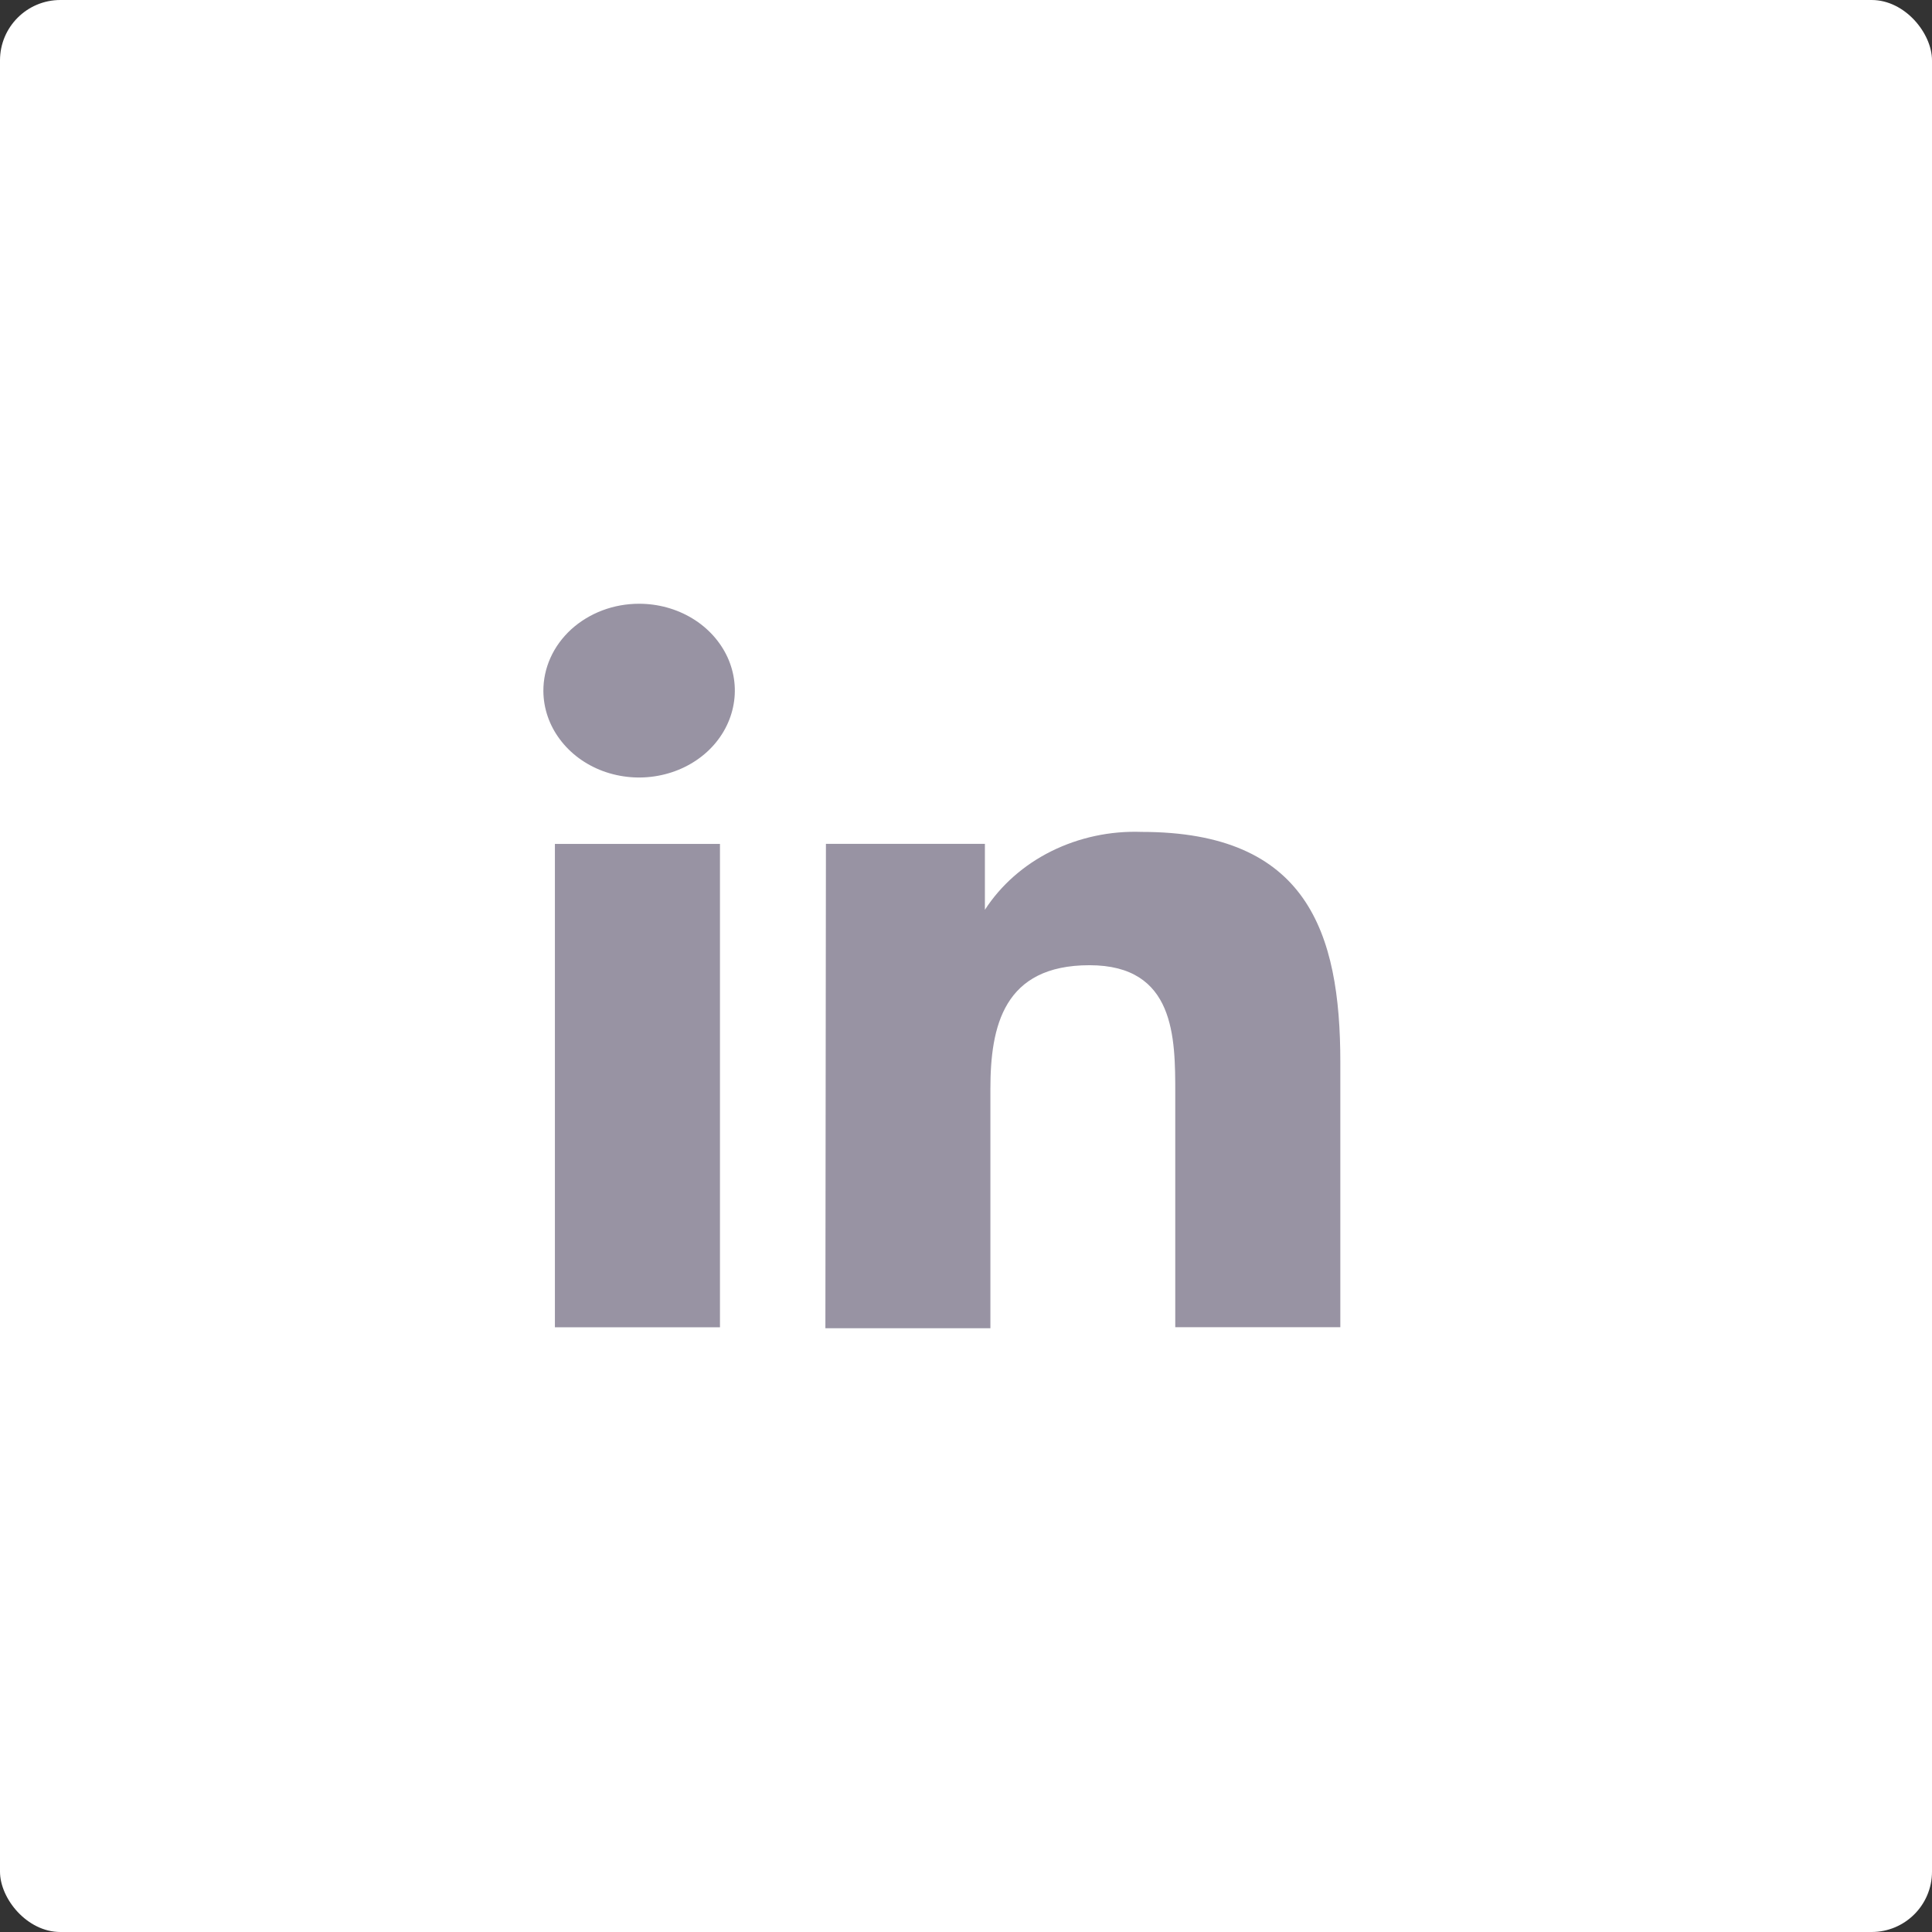 <svg width="32" height="32" viewBox="0 0 32 32" fill="none" xmlns="http://www.w3.org/2000/svg">
<rect x="0" y="0" width="32" height="32" fill="#333333" stroke="none"/>
<rect width="32" height="32" rx="1" fill="white"/>
<path d="M11.925 13.978H9.191V21.984H11.925V13.978Z" fill="#9893A3"/>
<path d="M11.466 10.242C11.205 10.084 10.899 10 10.586 10C10.377 10 10.17 10.037 9.977 10.11C9.784 10.183 9.609 10.29 9.461 10.424C9.314 10.559 9.197 10.718 9.118 10.894C9.039 11.069 8.999 11.257 9 11.447C9.002 11.731 9.096 12.009 9.272 12.244C9.447 12.48 9.695 12.663 9.985 12.771C10.275 12.878 10.594 12.906 10.9 12.849C11.207 12.793 11.489 12.655 11.71 12.454C11.931 12.252 12.081 11.995 12.141 11.716C12.202 11.438 12.17 11.149 12.05 10.886C11.929 10.624 11.726 10.399 11.466 10.242Z" fill="#9893A3"/>
<path d="M16.313 13.977H13.68L13.671 22H16.404V18.038C16.404 16.996 16.623 15.987 18.045 15.987C19.466 15.987 19.466 17.186 19.466 18.113V21.983H22.2V17.592C22.2 15.433 21.644 13.779 18.91 13.779C18.389 13.76 17.873 13.871 17.415 14.098C16.958 14.325 16.577 14.661 16.313 15.069V13.977Z" fill="#9893A3"/>
</svg>
